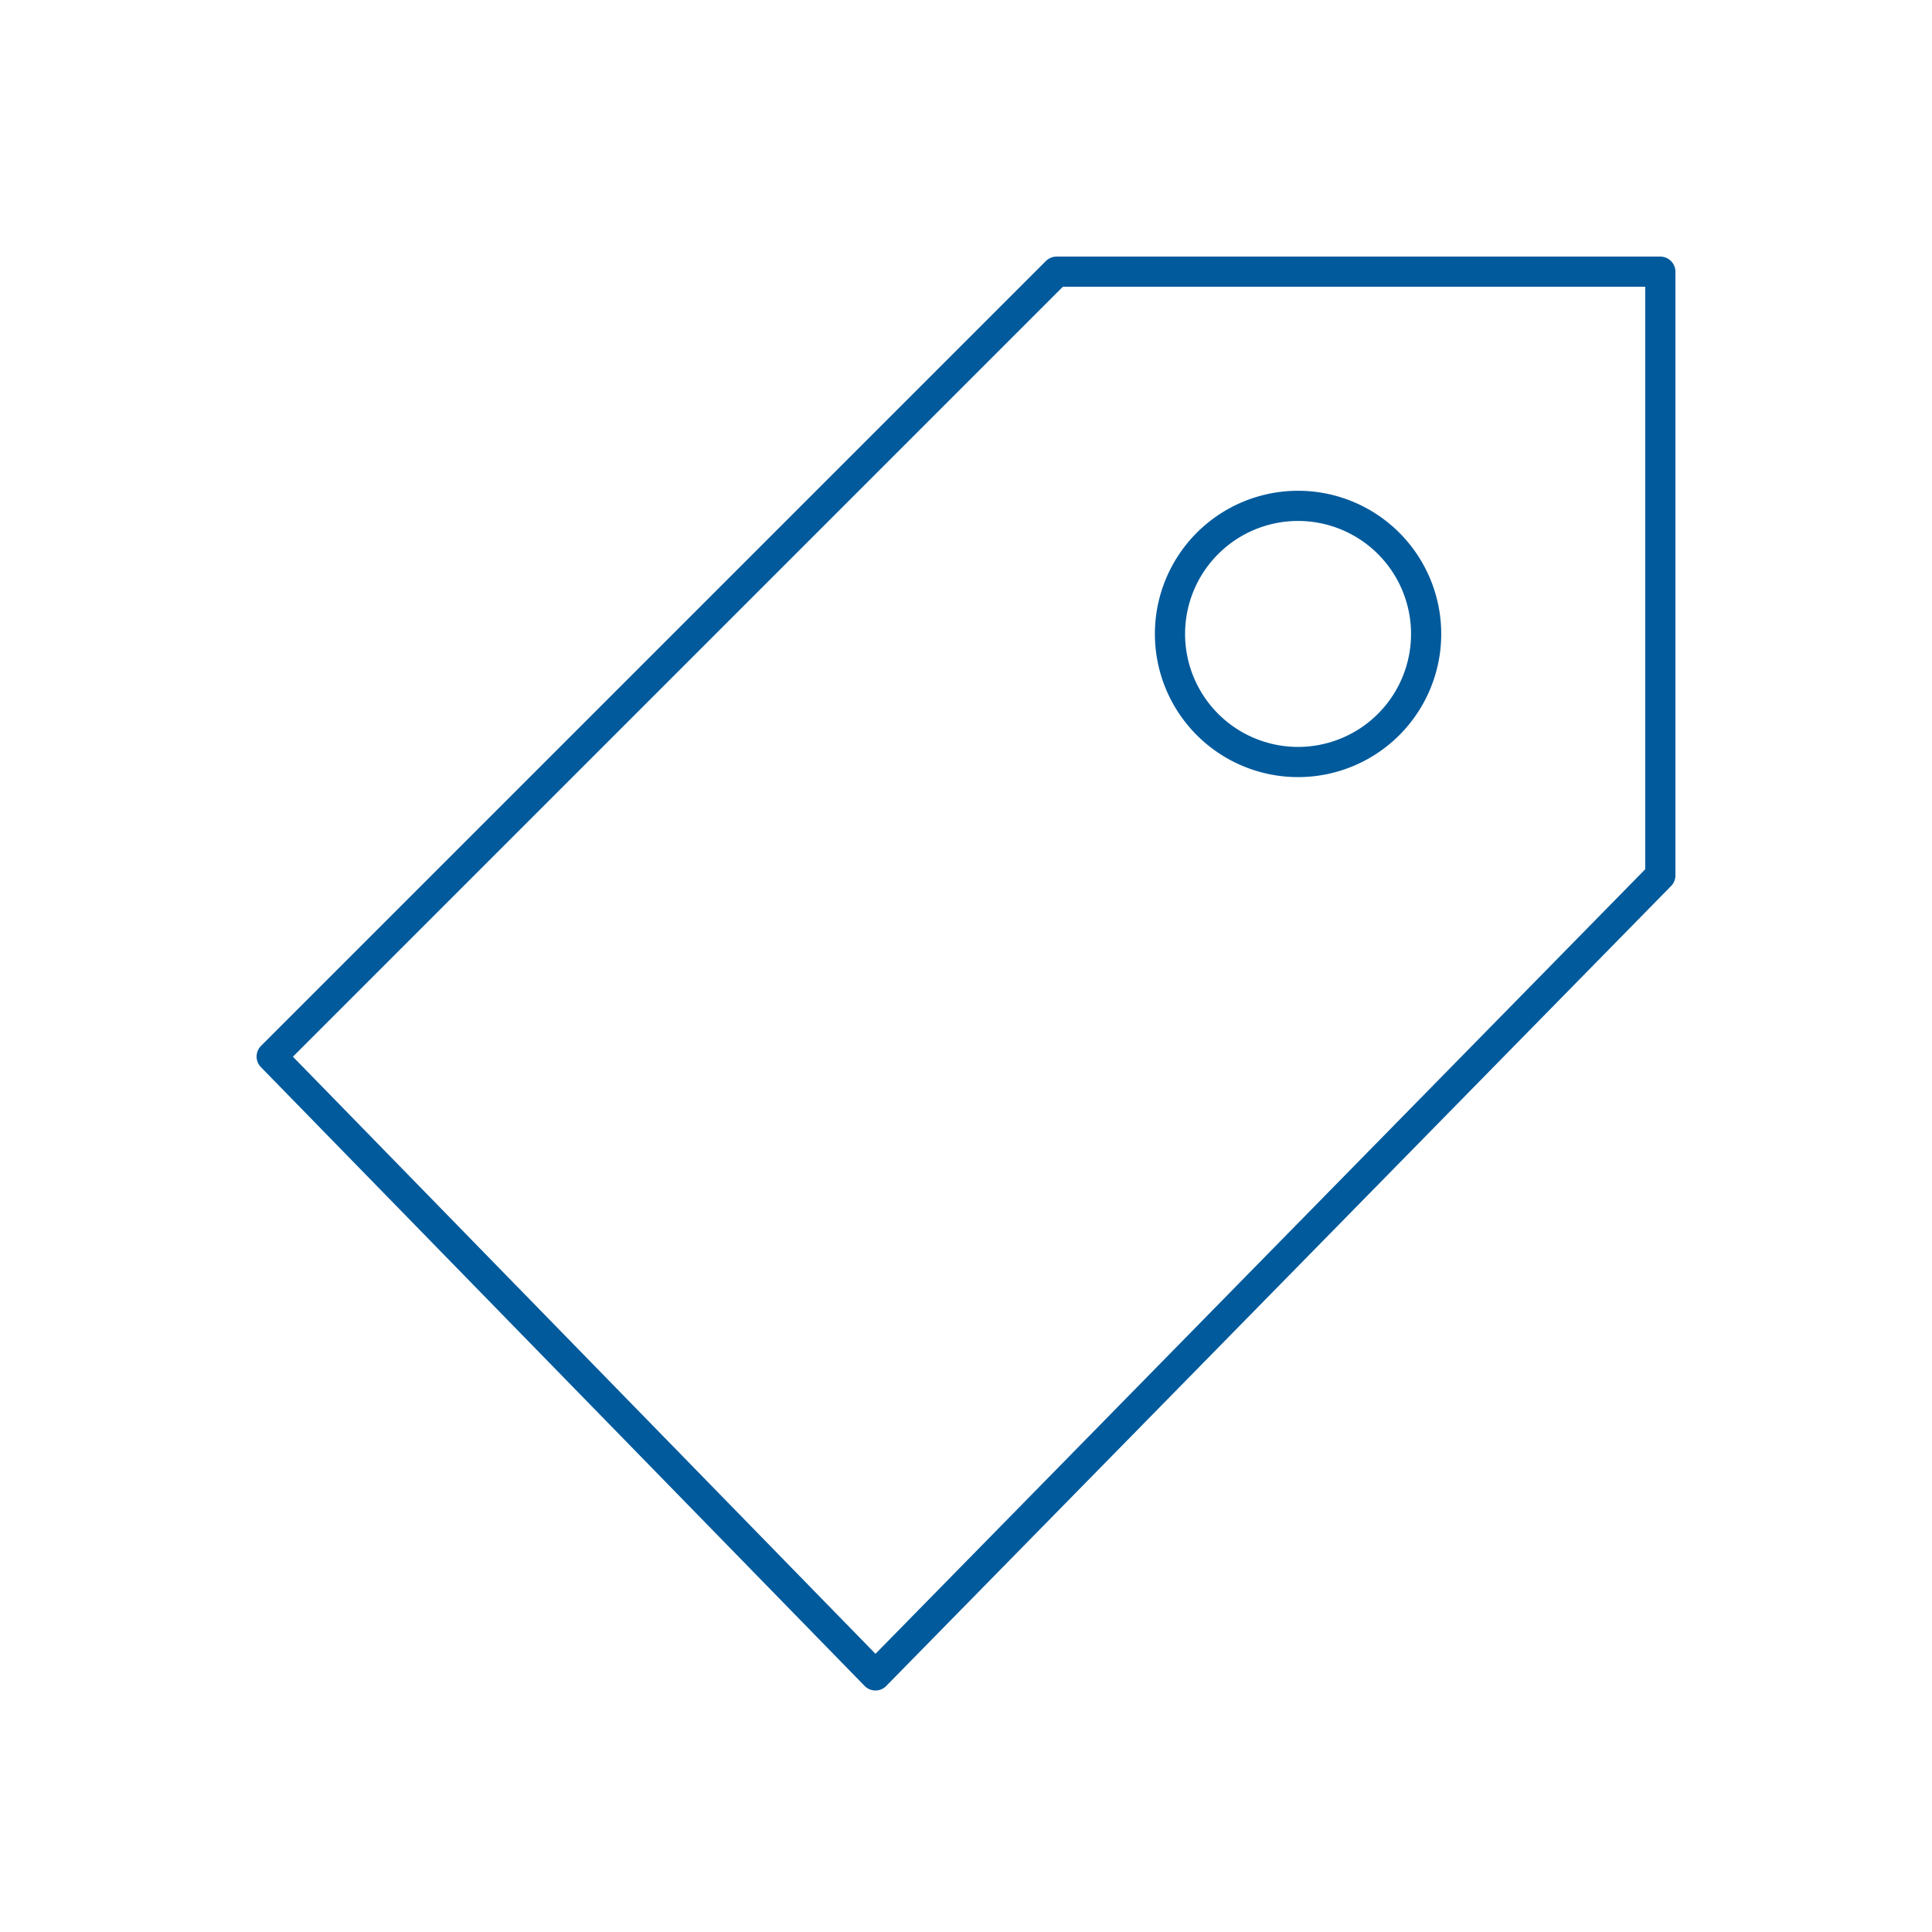 <svg xmlns="http://www.w3.org/2000/svg" viewBox="0 0 128 128" fill="none" stroke="#005A9C" stroke-width="2" stroke-linejoin="round"><path d="M70 18 18 70l40 41 52-53V18ZM92 36A1 1 0 0080 48 1 1 0 0092 36"/></svg>
